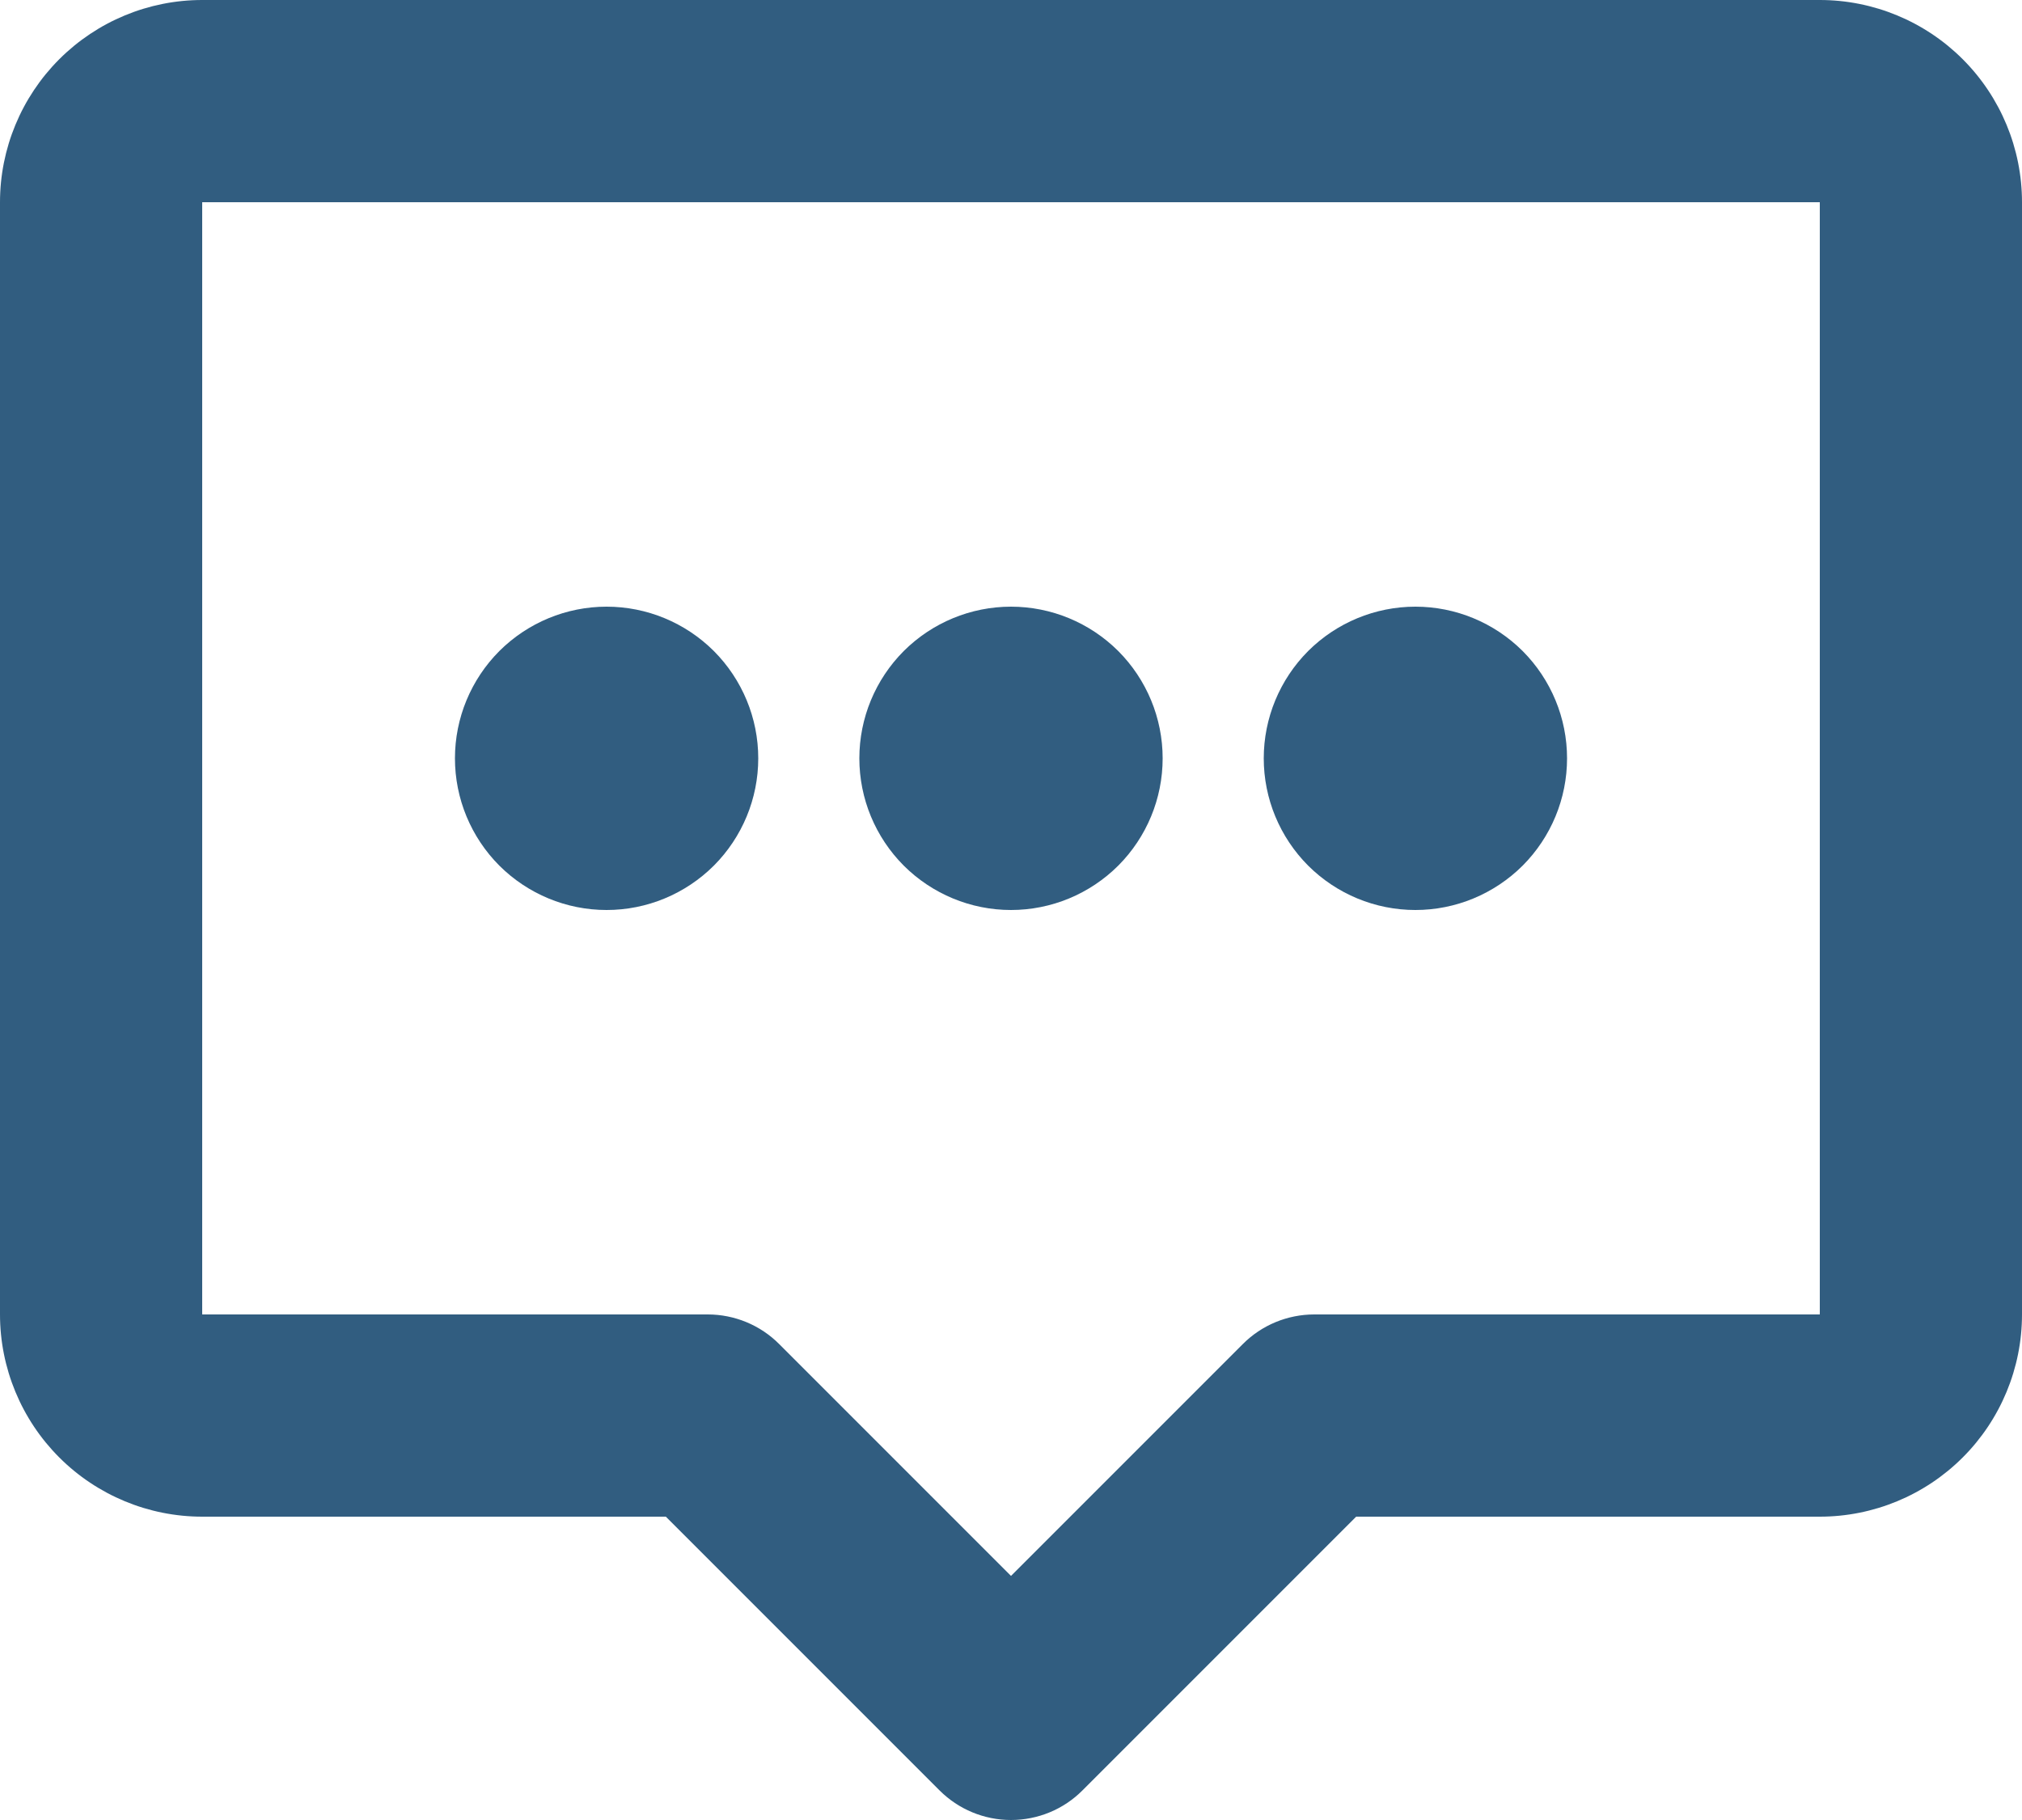 <svg width="20" height="18" viewBox="0 0 20 18" fill="none" xmlns="http://www.w3.org/2000/svg">
<path d="M0 2C0 1.47 0.211 0.961 0.586 0.586C0.961 0.211 1.47 0 2 0H18C18.53 0 19.039 0.211 19.414 0.586C19.789 0.961 20 1.47 20 2V13C20 13.53 19.789 14.039 19.414 14.414C19.039 14.789 18.53 15 18 15H13.414L10.707 17.707C10.52 17.895 10.265 18 10 18C9.735 18 9.481 17.895 9.293 17.707L6.586 15H2C1.47 15 0.961 14.789 0.586 14.414C0.211 14.039 0 13.53 0 13V2ZM18 2H2V13H7C7.265 13 7.52 13.105 7.707 13.293L10 15.586L12.293 13.293C12.48 13.105 12.735 13 13 13H18V2Z" fill="#315D80"/>
<path d="M11.5 7.5C11.5 7.898 11.342 8.279 11.061 8.561C10.779 8.842 10.398 9 10 9C9.602 9 9.221 8.842 8.939 8.561C8.658 8.279 8.5 7.898 8.5 7.5C8.5 7.102 8.658 6.721 8.939 6.439C9.221 6.158 9.602 6 10 6C10.398 6 10.779 6.158 11.061 6.439C11.342 6.721 11.5 7.102 11.5 7.5ZM15.5 7.5C15.5 7.898 15.342 8.279 15.061 8.561C14.779 8.842 14.398 9 14 9C13.602 9 13.221 8.842 12.939 8.561C12.658 8.279 12.5 7.898 12.5 7.5C12.5 7.102 12.658 6.721 12.939 6.439C13.221 6.158 13.602 6 14 6C14.398 6 14.779 6.158 15.061 6.439C15.342 6.721 15.5 7.102 15.5 7.5ZM7.5 7.5C7.5 7.898 7.342 8.279 7.061 8.561C6.779 8.842 6.398 9 6 9C5.602 9 5.221 8.842 4.939 8.561C4.658 8.279 4.5 7.898 4.5 7.5C4.5 7.102 4.658 6.721 4.939 6.439C5.221 6.158 5.602 6 6 6C6.398 6 6.779 6.158 7.061 6.439C7.342 6.721 7.5 7.102 7.5 7.5Z" fill="#315D80"/>
</svg>
